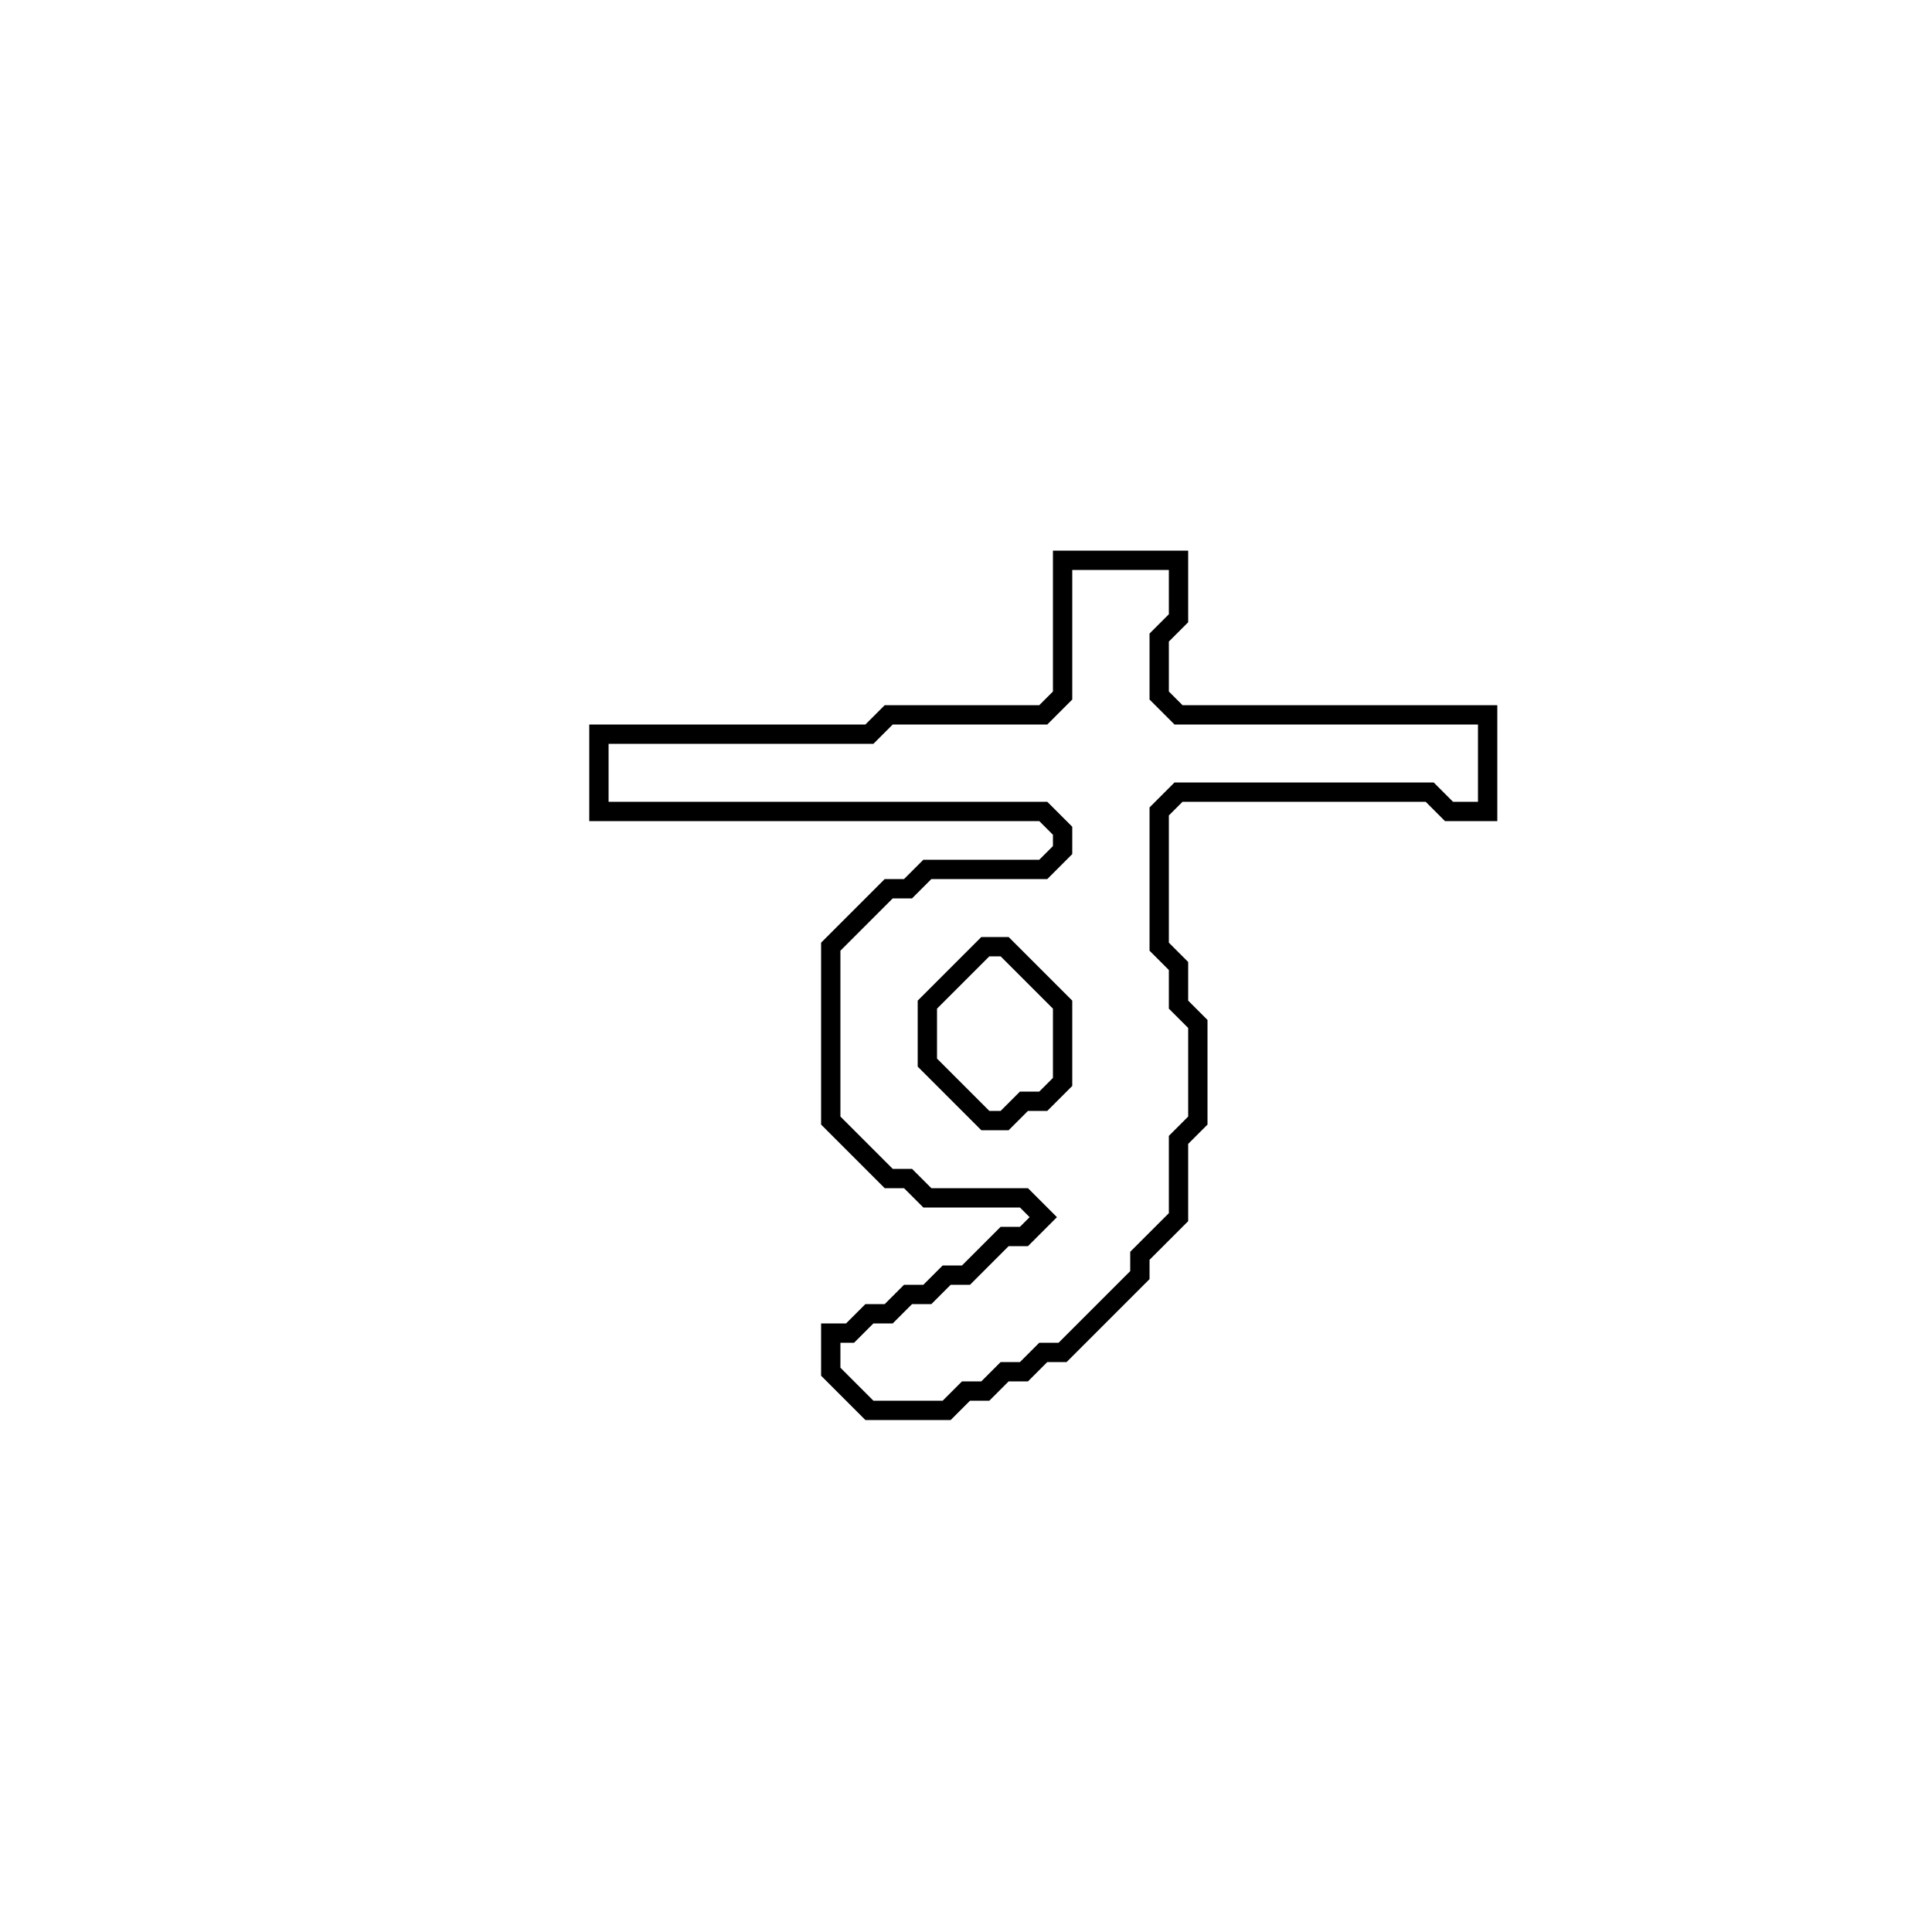 <?xml version="1.0" encoding="utf-8" ?>
<svg baseProfile="full" height="100" version="1.1" width="100" xmlns="http://www.w3.org/2000/svg" xmlns:ev="http://www.w3.org/2001/xml-events" xmlns:xlink="http://www.w3.org/1999/xlink"><defs /><polygon fill="none" id="1" points="55,29 55,36 54,37 46,37 45,38 31,38 31,42 54,42 55,43 55,44 54,45 48,45 47,46 46,46 43,49 43,58 46,61 47,61 48,62 53,62 54,63 53,64 52,64 50,66 49,66 48,67 47,67 46,68 45,68 44,69 43,69 43,71 45,73 49,73 50,72 51,72 52,71 53,71 54,70 55,70 59,66 59,65 61,63 61,59 62,58 62,53 61,52 61,50 60,49 60,42 61,41 74,41 75,42 77,42 77,37 61,37 60,36 60,33 61,32 61,29" stroke="black" stroke-width="1" /><polygon fill="none" id="2" points="51,49 52,49 55,52 55,56 54,57 53,57 52,58 51,58 48,55 48,52" stroke="black" stroke-width="1" /></svg>